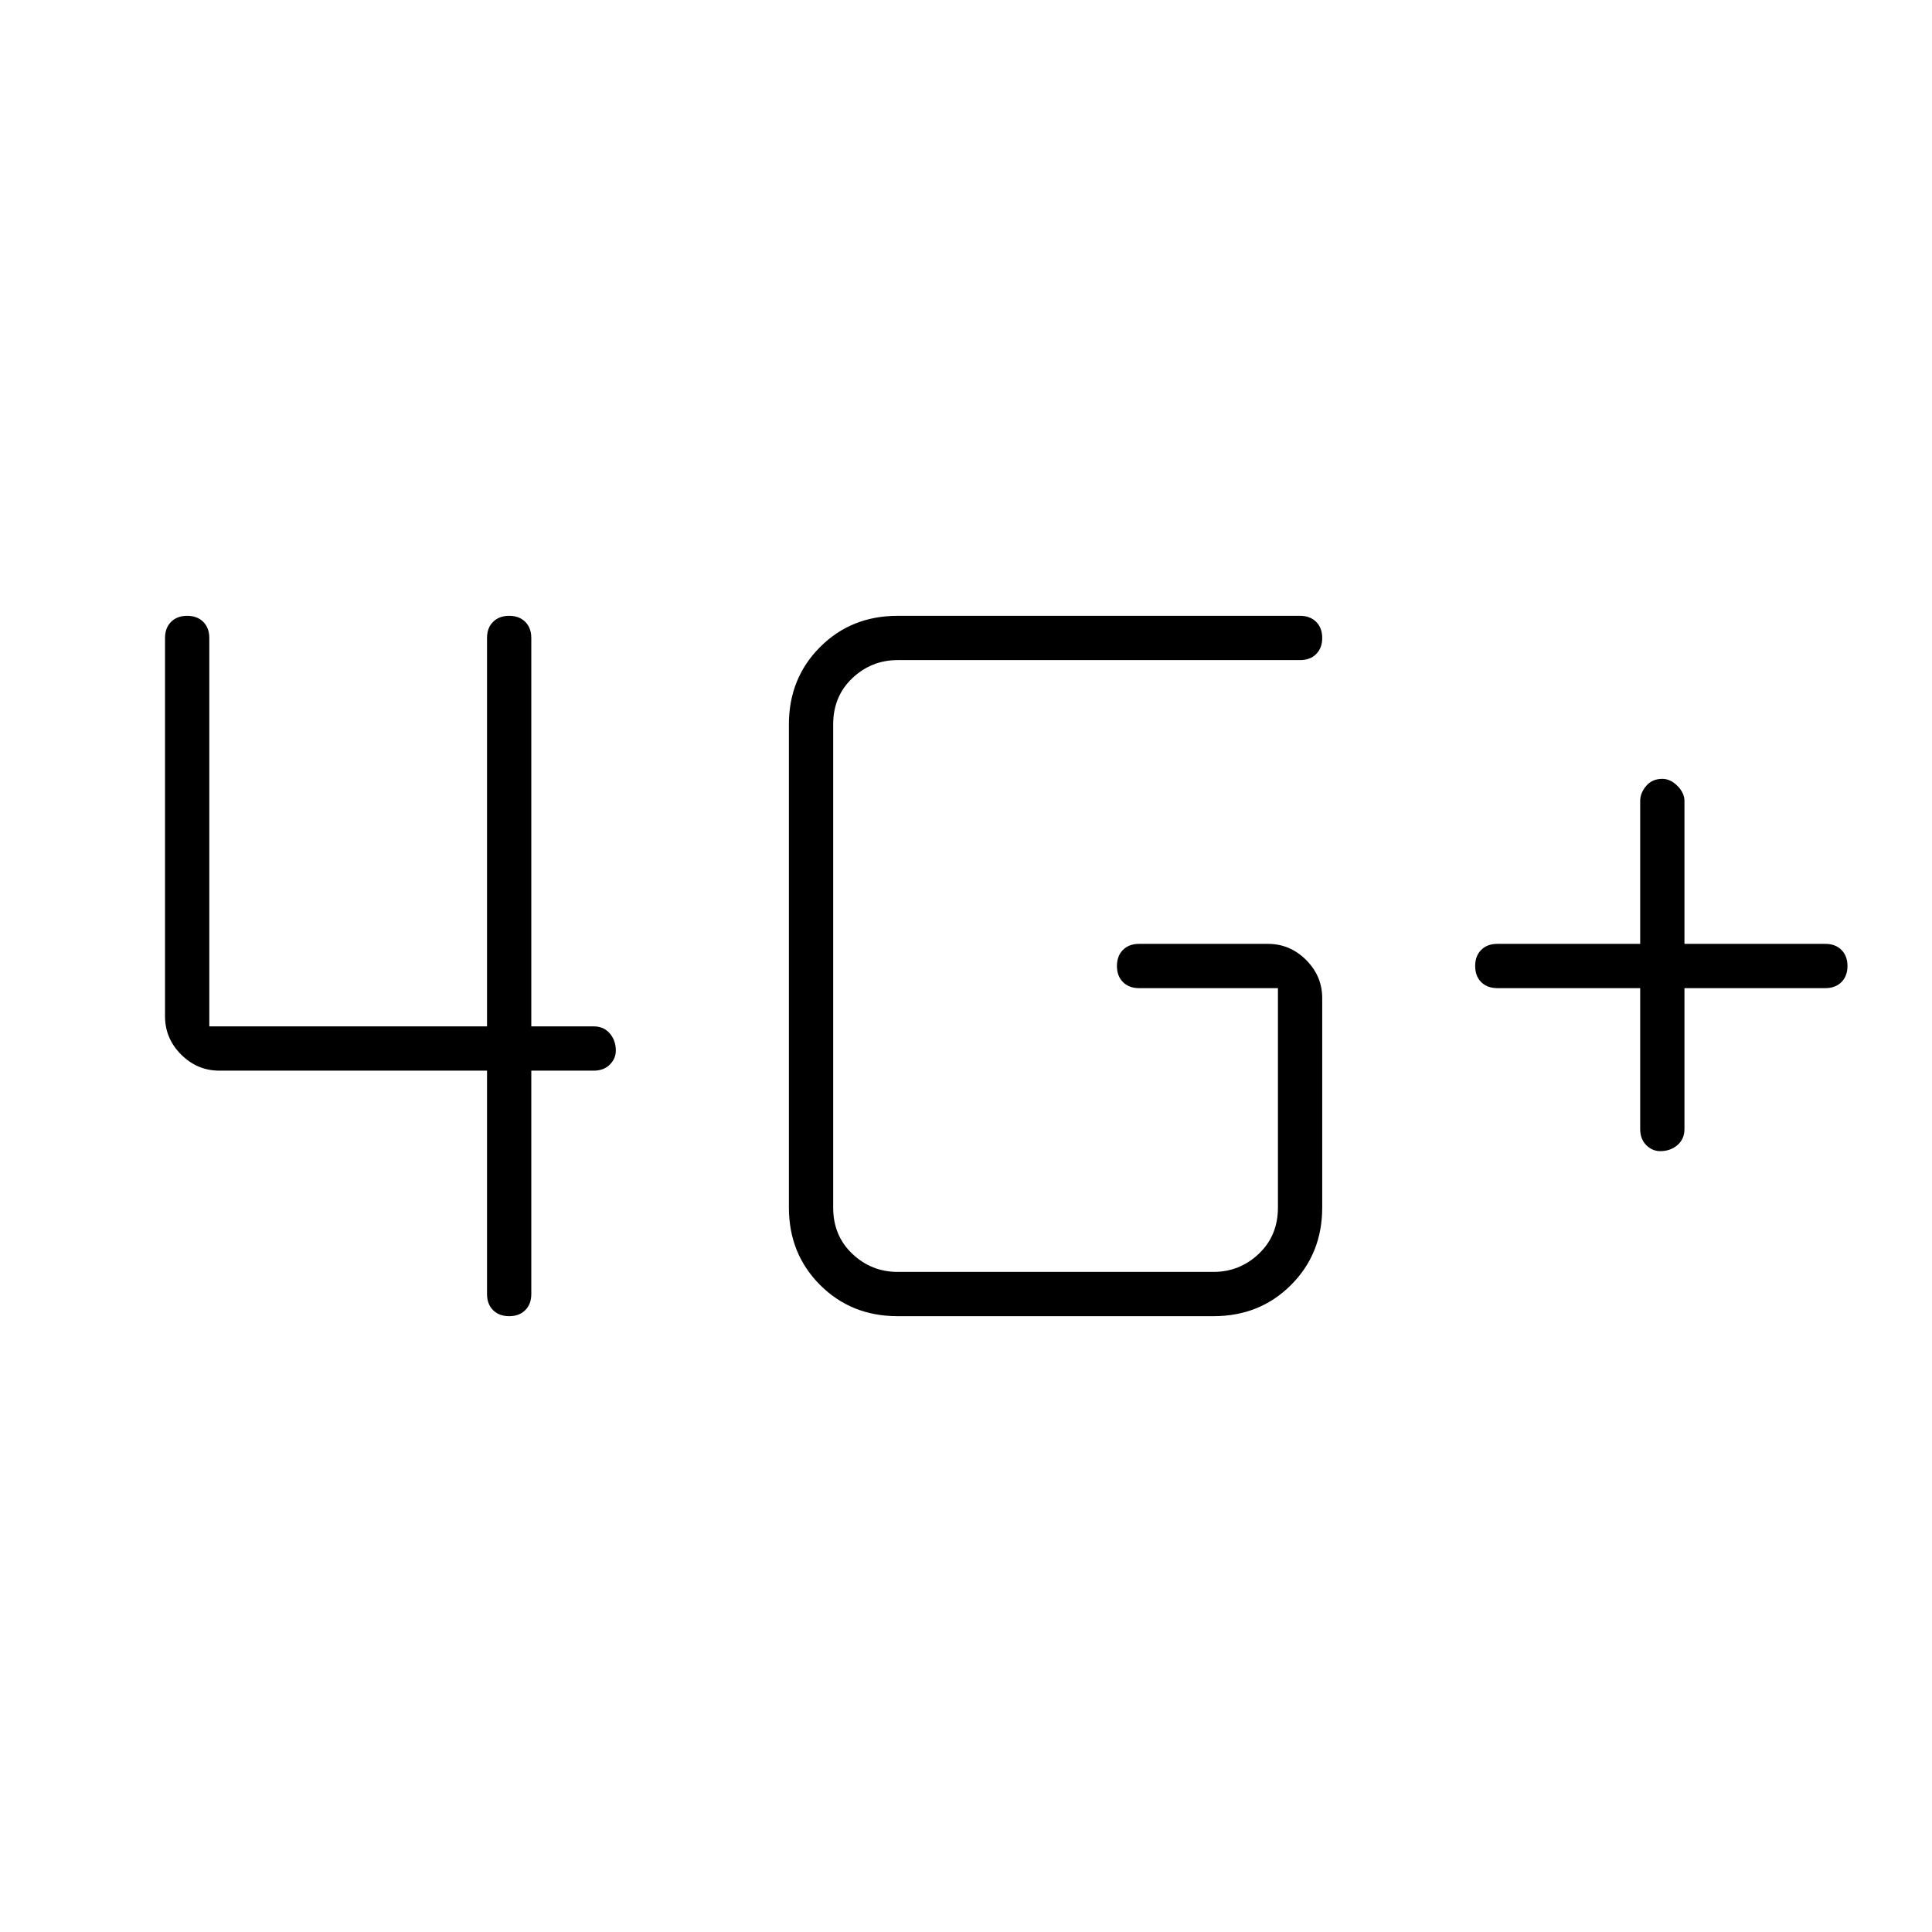<svg xmlns="http://www.w3.org/2000/svg" width="48" height="48"><path d="M41.25 28.6q-.2 0-.35-.15-.15-.15-.15-.4v-3.5H37.2q-.25 0-.4-.15-.15-.15-.15-.4t.15-.4q.15-.15.4-.15h3.55V19.9q0-.2.15-.375t.4-.175q.2 0 .375.175t.175.375v3.55h3.5q.25 0 .4.15.15.15.15.4t-.15.4q-.15.15-.4.15h-3.5v3.5q0 .25-.175.4-.175.15-.425.15zm-28.6 4.1q-.25 0-.4-.15-.15-.15-.15-.4V26.6H5.45q-.55 0-.95-.4-.4-.4-.4-.95v-9.4q0-.25.15-.4.15-.15.4-.15t.4.15q.15.15.15.4v9.65h6.9v-9.65q0-.25.15-.4.15-.15.4-.15t.4.15q.15.15.15.4v9.65h1.55q.25 0 .4.175.15.175.15.425 0 .2-.15.35-.15.15-.4.15H13.2v5.55q0 .25-.15.4-.15.15-.4.15zm9.65 0q-1.15 0-1.925-.775Q19.6 31.15 19.6 30V18q0-1.15.775-1.925.775-.775 1.925-.775h10q.25 0 .4.15.15.15.15.4t-.15.4q-.15.15-.4.15h-10q-.65 0-1.125.45T20.7 18v12q0 .7.475 1.15.475.45 1.125.45h7.85q.65 0 1.125-.45T31.75 30v-5.45H28.3q-.25 0-.4-.15-.15-.15-.15-.4t.15-.4q.15-.15.4-.15h3.2q.55 0 .95.4.4.4.4.95V30q0 1.15-.775 1.925-.775.775-1.925.775z"/></svg>
